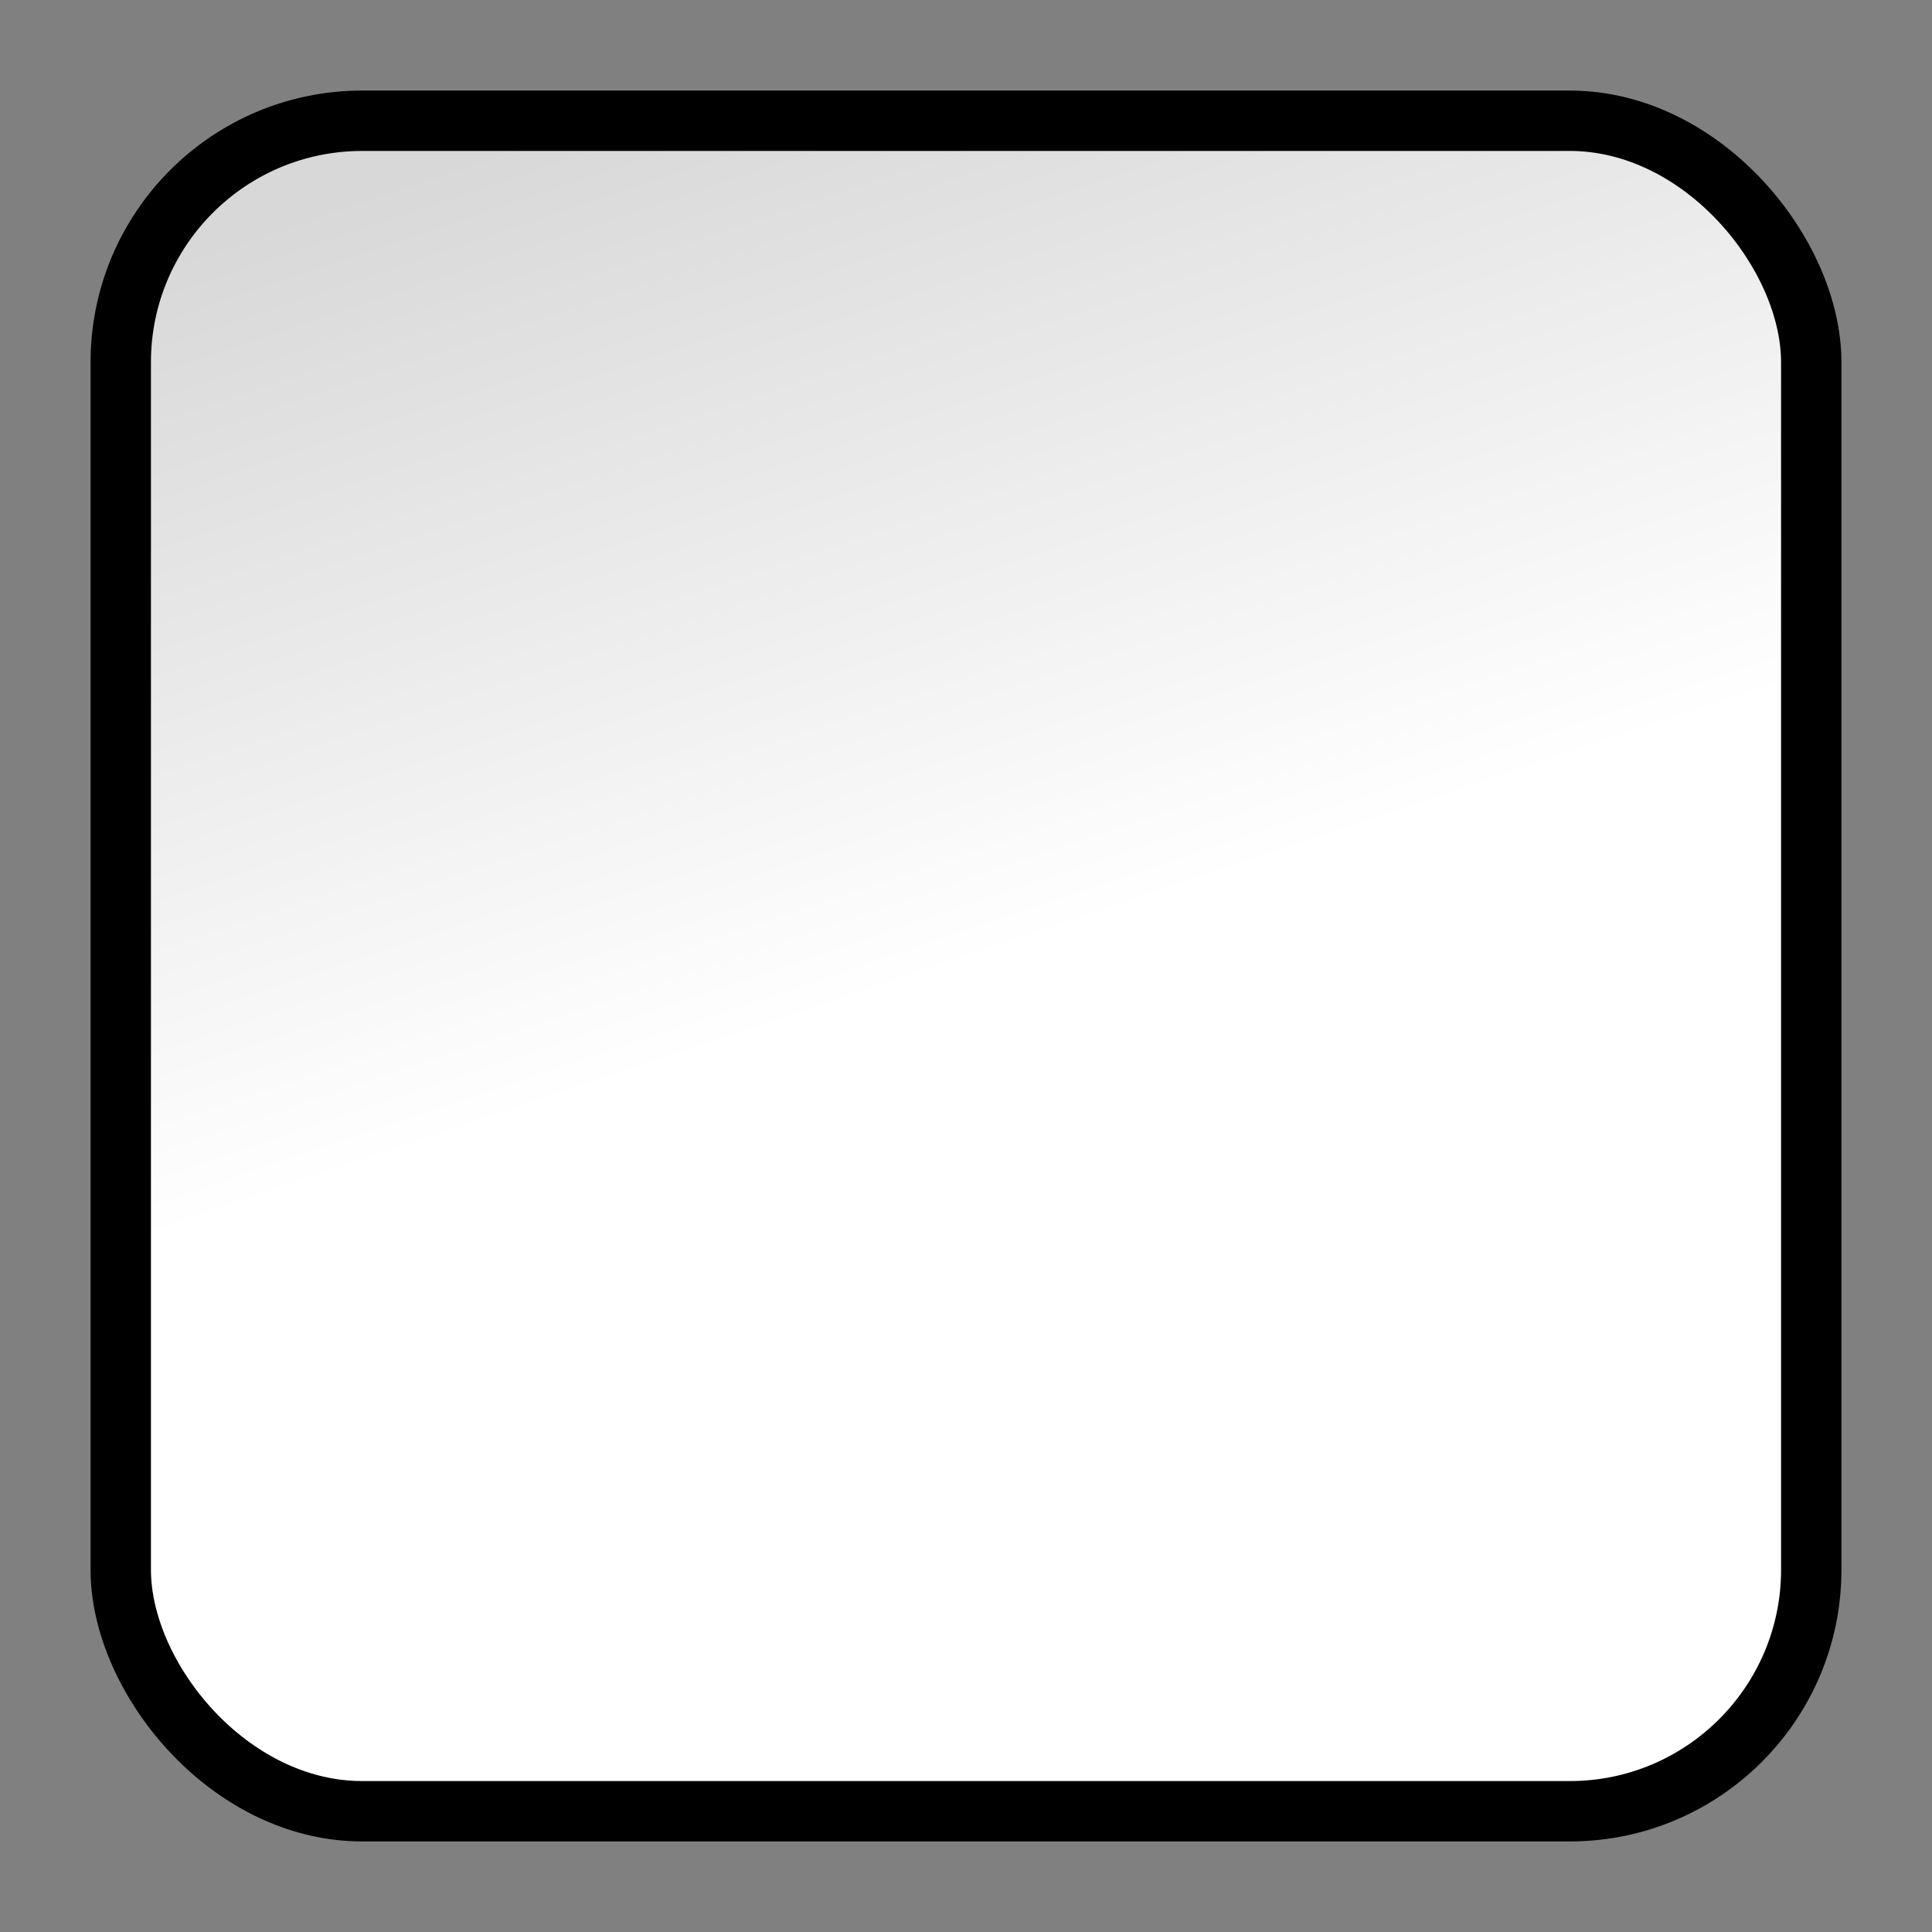 <?xml version="1.0" encoding="utf-8"?>
<svg viewBox="0 0 16 16" width="16px" height="16px" xmlns="http://www.w3.org/2000/svg">
  <rect x="0" y="0" width="16" height="16" fill="#808080" stroke="none"/>
  <defs>
    <linearGradient gradientUnits="userSpaceOnUse" x1="8" y1="1" x2="8" y2="15" id="gradient-0" gradientTransform="matrix(0.947, -0.32, 0.176, 0.521, -2.869, 2.982)">
      <stop offset="0" style="stop-color: rgba(216, 216, 216, 1)"/>
      <stop offset="1" style="stop-color: rgb(255, 255, 255);"/>
    </linearGradient>
  </defs>
  <rect style="stroke: rgb(0, 0, 0); stroke-width: 0.5px; fill: url(#gradient-0);" x="1" y="1" width="14" height="14" rx="2" ry="2"/>
</svg>